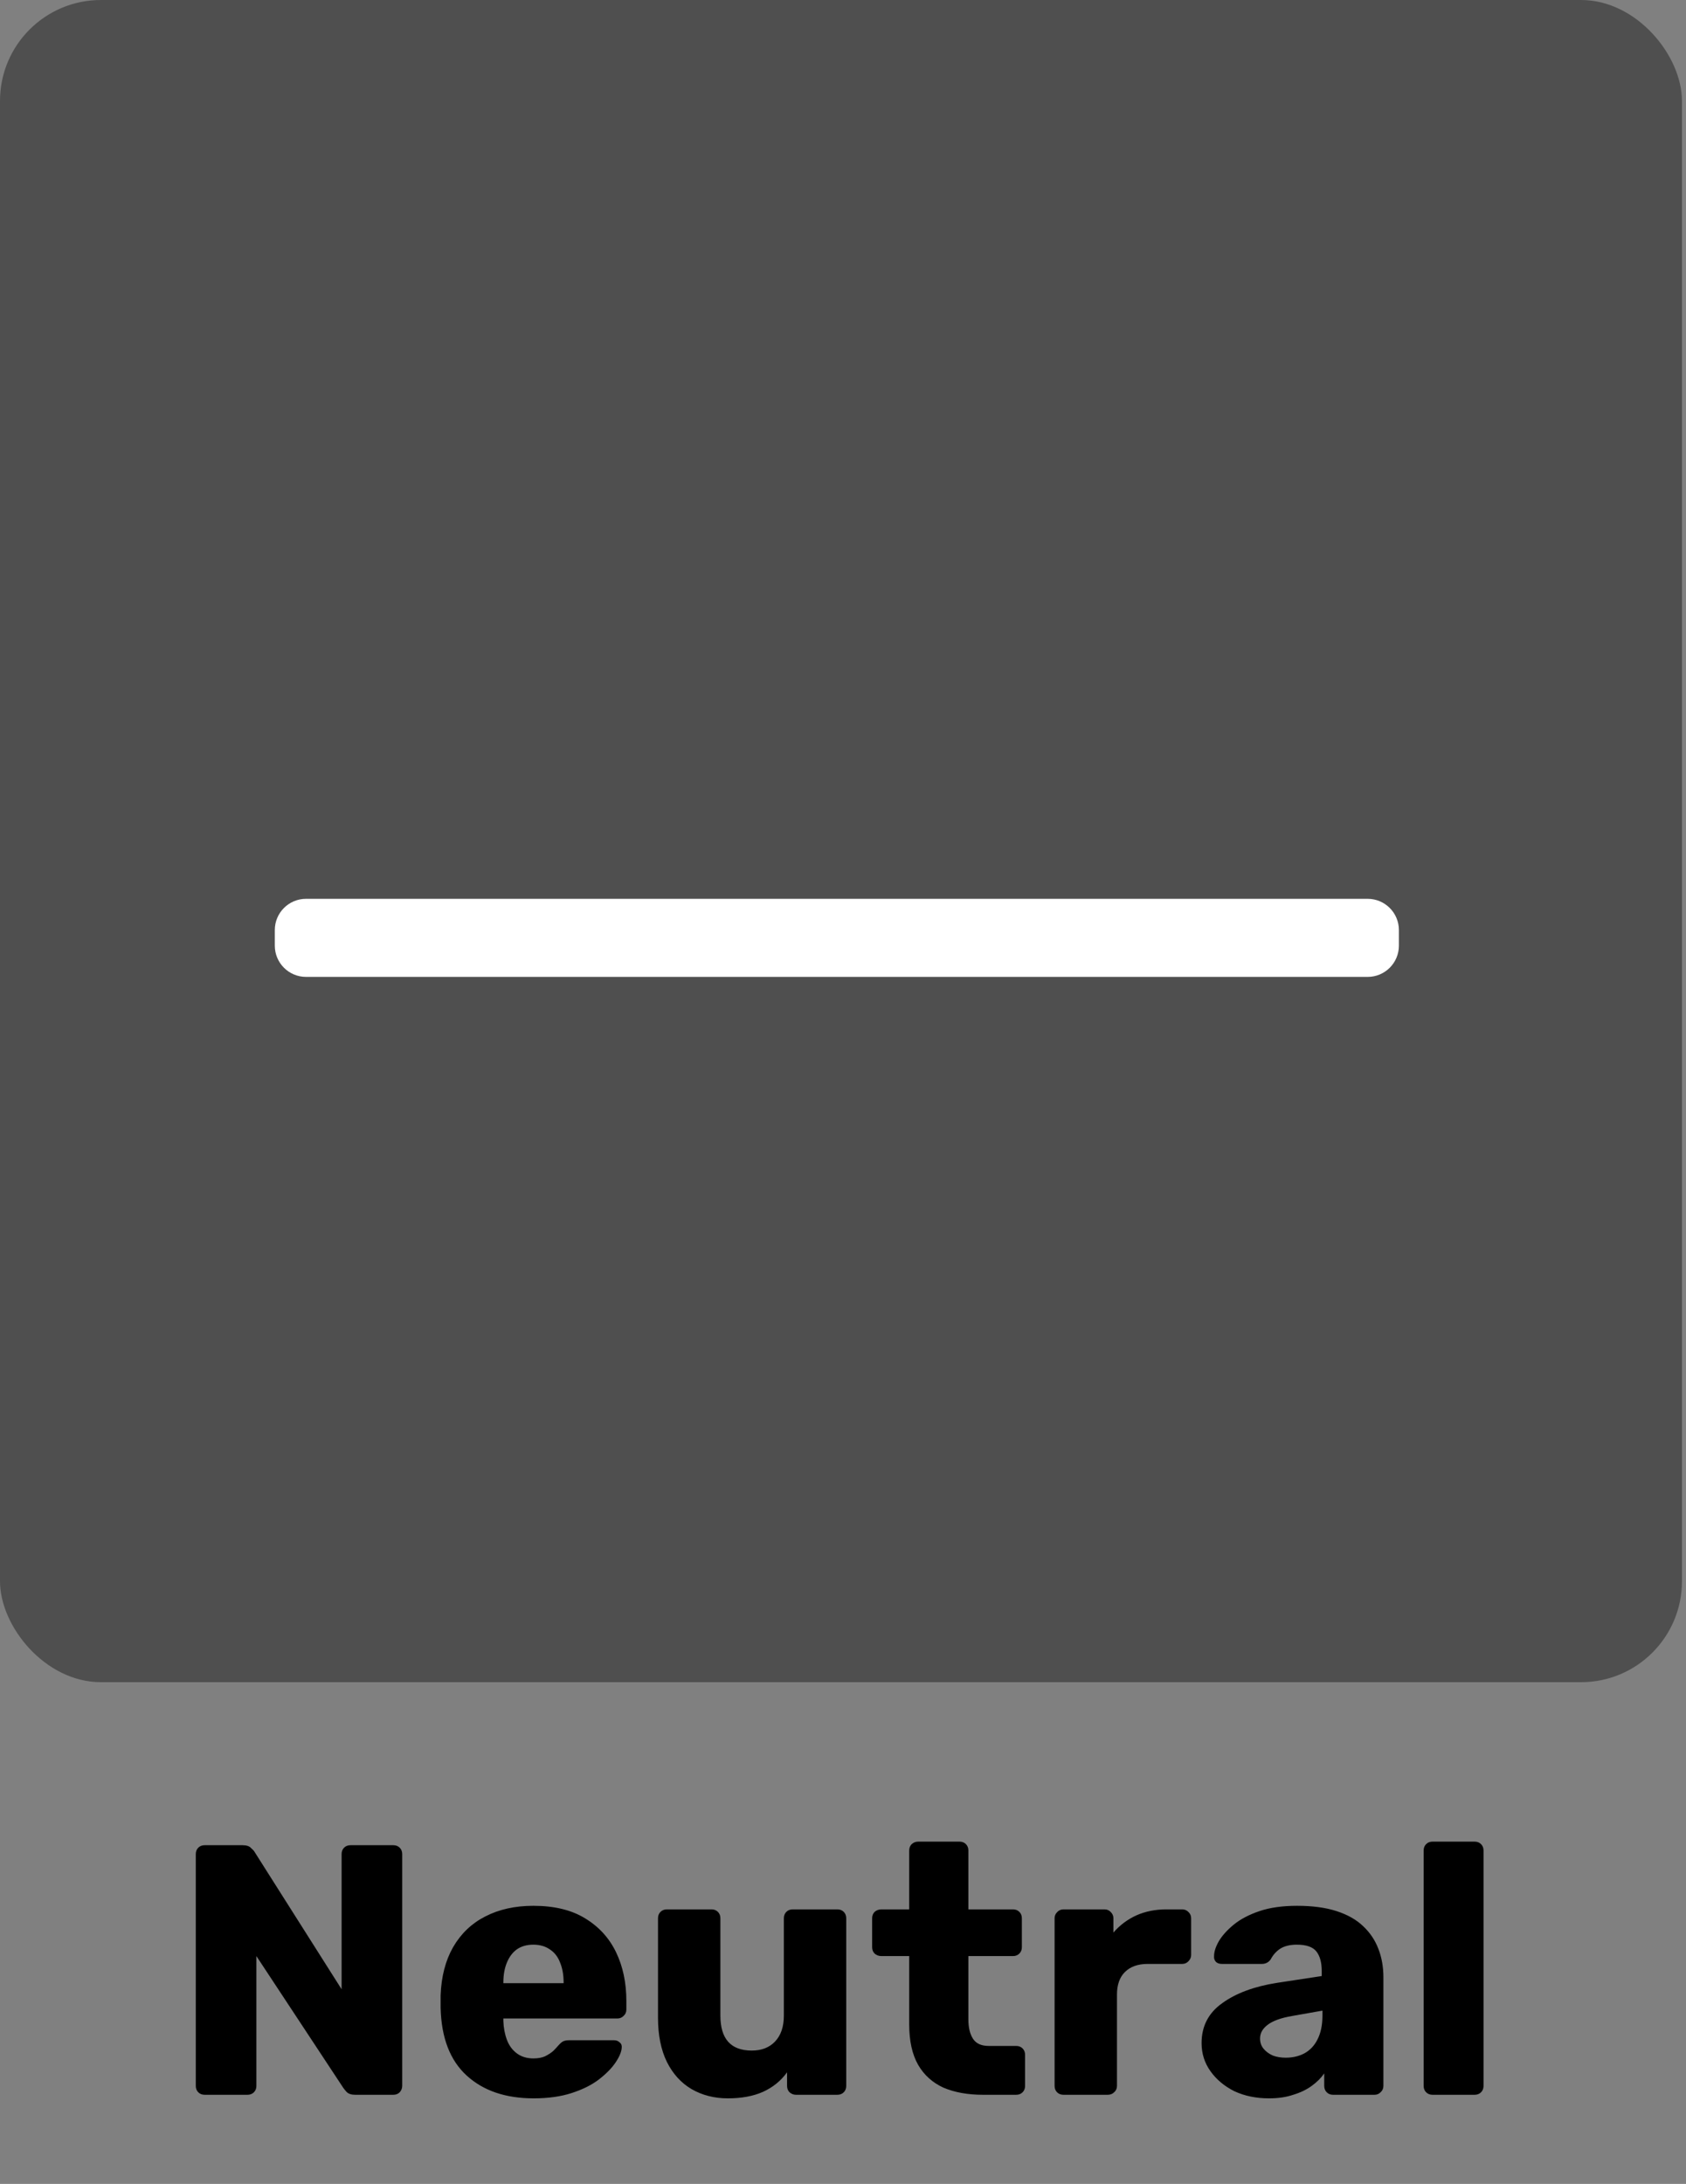 <?xml version="1.0" encoding="UTF-8" standalone="no"?>
<svg
   width="227"
   height="294"
   viewBox="0 0 227 294"
   fill="none"
   version="1.1"
   id="svg8"
   sodipodi:docname="Neutral_Mouth 2.svg"
   inkscape:version="1.1.2 (b8e25be833, 2022-02-05)"
   xmlns:inkscape="http://www.inkscape.org/namespaces/inkscape"
   xmlns:sodipodi="http://sodipodi.sourceforge.net/DTD/sodipodi-0.dtd"
   xmlns="http://www.w3.org/2000/svg"
   xmlns:svg="http://www.w3.org/2000/svg">
  <rect x="0" y="0" width="227" height="294" fill="#808080" stroke="none"/>
  <defs
     id="defs12" />
  <sodipodi:namedview
     id="namedview10"
     pagecolor="#505050"
     bordercolor="#eeeeee"
     borderopacity="1"
     inkscape:pageshadow="0"
     inkscape:pageopacity="0"
     inkscape:pagecheckerboard="0"
     showgrid="false"
     inkscape:zoom="2.8605442"
     inkscape:cx="113.61474"
     inkscape:cy="147"
     inkscape:window-width="1920"
     inkscape:window-height="1028"
     inkscape:window-x="-6"
     inkscape:window-y="-6"
     inkscape:window-maximized="1"
     inkscape:current-layer="svg8" />
  <path
     d="M27.56 282C27.208 282 26.92 281.888 26.696 281.664C26.472 281.44 26.36 281.152 26.36 280.8V249.6C26.36 249.248 26.472 248.96 26.696 248.736C26.92 248.512 27.208 248.4 27.56 248.4H32.648C33.192 248.4 33.576 248.528 33.8 248.784C34.056 249.008 34.216 249.184 34.28 249.312L45.992 267.792V249.6C45.992 249.248 46.104 248.96 46.328 248.736C46.552 248.512 46.84 248.4 47.192 248.4H52.952C53.304 248.4 53.592 248.512 53.816 248.736C54.04 248.96 54.152 249.248 54.152 249.6V280.8C54.152 281.12 54.04 281.408 53.816 281.664C53.592 281.888 53.304 282 52.952 282H47.816C47.304 282 46.92 281.872 46.664 281.616C46.44 281.36 46.296 281.184 46.232 281.088L34.52 263.328V280.8C34.52 281.152 34.408 281.44 34.184 281.664C33.96 281.888 33.672 282 33.32 282H27.56ZM71.852 282.48C68.076 282.48 65.068 281.456 62.828 279.408C60.588 277.36 59.42 274.32 59.324 270.288C59.324 270.064 59.324 269.776 59.324 269.424C59.324 269.072 59.324 268.8 59.324 268.608C59.42 266.08 59.98 263.92 61.004 262.128C62.06 260.304 63.5 258.928 65.324 258C67.18 257.04 69.34 256.56 71.804 256.56C74.62 256.56 76.94 257.12 78.764 258.24C80.62 259.36 82.012 260.88 82.94 262.8C83.868 264.72 84.332 266.912 84.332 269.376V270.528C84.332 270.88 84.204 271.168 83.948 271.392C83.724 271.616 83.452 271.728 83.132 271.728H67.772C67.772 271.76 67.772 271.808 67.772 271.872C67.772 271.936 67.772 272 67.772 272.064C67.804 272.992 67.964 273.84 68.252 274.608C68.54 275.376 68.988 275.984 69.596 276.432C70.204 276.88 70.94 277.104 71.804 277.104C72.444 277.104 72.972 277.008 73.388 276.816C73.836 276.592 74.204 276.352 74.492 276.096C74.78 275.808 75.004 275.568 75.164 275.376C75.452 275.056 75.676 274.864 75.836 274.8C76.028 274.704 76.316 274.656 76.7 274.656H82.652C82.972 274.656 83.228 274.752 83.42 274.944C83.644 275.104 83.74 275.344 83.708 275.664C83.676 276.208 83.404 276.864 82.892 277.632C82.38 278.4 81.628 279.168 80.636 279.936C79.676 280.672 78.46 281.28 76.988 281.76C75.516 282.24 73.804 282.48 71.852 282.48ZM67.772 266.976H75.884V266.88C75.884 265.856 75.724 264.96 75.404 264.192C75.116 263.424 74.652 262.832 74.012 262.416C73.404 262 72.668 261.792 71.804 261.792C70.94 261.792 70.204 262 69.596 262.416C69.02 262.832 68.572 263.424 68.252 264.192C67.932 264.96 67.772 265.856 67.772 266.88V266.976ZM98 282.48C96.176 282.48 94.544 282.064 93.104 281.232C91.696 280.4 90.592 279.184 89.792 277.584C88.992 275.952 88.592 273.968 88.592 271.632V258.24C88.592 257.888 88.704 257.6 88.928 257.376C89.152 257.152 89.44 257.04 89.792 257.04H95.792C96.144 257.04 96.432 257.152 96.656 257.376C96.88 257.6 96.992 257.888 96.992 258.24V271.344C96.992 274.48 98.4 276.048 101.216 276.048C102.528 276.048 103.568 275.648 104.336 274.848C105.136 274.016 105.536 272.848 105.536 271.344V258.24C105.536 257.888 105.648 257.6 105.872 257.376C106.096 257.152 106.384 257.04 106.736 257.04H112.736C113.088 257.04 113.376 257.152 113.6 257.376C113.824 257.6 113.936 257.888 113.936 258.24V280.8C113.936 281.152 113.824 281.44 113.6 281.664C113.376 281.888 113.088 282 112.736 282H107.168C106.848 282 106.56 281.888 106.304 281.664C106.08 281.44 105.968 281.152 105.968 280.8V278.976C105.136 280.128 104.048 281.008 102.704 281.616C101.392 282.192 99.824 282.48 98 282.48ZM132.35 282C130.302 282 128.526 281.68 127.022 281.04C125.55 280.368 124.414 279.344 123.614 277.968C122.814 276.56 122.414 274.752 122.414 272.544V263.328H118.67C118.318 263.328 118.014 263.216 117.758 262.992C117.534 262.768 117.422 262.48 117.422 262.128V258.24C117.422 257.888 117.534 257.6 117.758 257.376C118.014 257.152 118.318 257.04 118.67 257.04H122.414V249.12C122.414 248.768 122.526 248.48 122.75 248.256C123.006 248.032 123.294 247.92 123.614 247.92H129.182C129.534 247.92 129.822 248.032 130.046 248.256C130.27 248.48 130.382 248.768 130.382 249.12V257.04H136.382C136.734 257.04 137.022 257.152 137.246 257.376C137.47 257.6 137.582 257.888 137.582 258.24V262.128C137.582 262.48 137.47 262.768 137.246 262.992C137.022 263.216 136.734 263.328 136.382 263.328H130.382V271.872C130.382 272.96 130.59 273.824 131.006 274.464C131.422 275.104 132.126 275.424 133.118 275.424H136.814C137.166 275.424 137.454 275.536 137.678 275.76C137.902 275.984 138.014 276.272 138.014 276.624V280.8C138.014 281.152 137.902 281.44 137.678 281.664C137.454 281.888 137.166 282 136.814 282H132.35ZM143.188 282C142.836 282 142.548 281.888 142.324 281.664C142.1 281.44 141.988 281.152 141.988 280.8V258.24C141.988 257.92 142.1 257.648 142.324 257.424C142.548 257.168 142.836 257.04 143.188 257.04H148.708C149.06 257.04 149.348 257.168 149.572 257.424C149.796 257.648 149.908 257.92 149.908 258.24V260.16C150.772 259.168 151.796 258.4 152.98 257.856C154.196 257.312 155.556 257.04 157.06 257.04H159.172C159.492 257.04 159.764 257.152 159.988 257.376C160.244 257.6 160.372 257.888 160.372 258.24V263.184C160.372 263.504 160.244 263.792 159.988 264.048C159.764 264.272 159.492 264.384 159.172 264.384H154.516C153.204 264.384 152.18 264.752 151.444 265.488C150.74 266.192 150.388 267.2 150.388 268.512V280.8C150.388 281.152 150.26 281.44 150.004 281.664C149.78 281.888 149.492 282 149.14 282H143.188ZM170.851 282.48C169.123 282.48 167.571 282.16 166.195 281.52C164.851 280.848 163.779 279.952 162.979 278.832C162.179 277.712 161.779 276.448 161.779 275.04C161.779 272.768 162.707 270.976 164.563 269.664C166.419 268.32 168.883 267.408 171.955 266.928L177.955 266.016V265.344C177.955 264.192 177.715 263.312 177.235 262.704C176.755 262.096 175.875 261.792 174.595 261.792C173.699 261.792 172.963 261.968 172.387 262.32C171.843 262.672 171.411 263.152 171.091 263.76C170.803 264.176 170.403 264.384 169.891 264.384H164.515C164.163 264.384 163.891 264.288 163.699 264.096C163.507 263.872 163.427 263.616 163.459 263.328C163.459 262.752 163.667 262.096 164.083 261.36C164.531 260.592 165.203 259.84 166.099 259.104C166.995 258.368 168.147 257.76 169.555 257.28C170.963 256.8 172.659 256.56 174.643 256.56C176.723 256.56 178.499 256.8 179.971 257.28C181.443 257.76 182.627 258.432 183.523 259.296C184.451 260.16 185.139 261.184 185.587 262.368C186.035 263.52 186.259 264.8 186.259 266.208V280.8C186.259 281.152 186.131 281.44 185.875 281.664C185.651 281.888 185.379 282 185.059 282H179.491C179.139 282 178.851 281.888 178.627 281.664C178.403 281.44 178.291 281.152 178.291 280.8V279.12C177.875 279.728 177.315 280.288 176.611 280.8C175.907 281.312 175.075 281.712 174.115 282C173.187 282.32 172.099 282.48 170.851 282.48ZM173.107 277.008C174.035 277.008 174.867 276.816 175.603 276.432C176.371 276.016 176.963 275.392 177.379 274.56C177.827 273.696 178.051 272.624 178.051 271.344V270.672L173.971 271.392C172.467 271.648 171.363 272.048 170.659 272.592C169.987 273.104 169.651 273.712 169.651 274.416C169.651 274.96 169.811 275.424 170.131 275.808C170.451 276.192 170.867 276.496 171.379 276.72C171.891 276.912 172.467 277.008 173.107 277.008ZM192.876 282C192.524 282 192.236 281.888 192.012 281.664C191.788 281.44 191.676 281.152 191.676 280.8V249.12C191.676 248.768 191.788 248.48 192.012 248.256C192.236 248.032 192.524 247.92 192.876 247.92H198.54C198.892 247.92 199.18 248.032 199.404 248.256C199.628 248.48 199.74 248.768 199.74 249.12V280.8C199.74 281.152 199.628 281.44 199.404 281.664C199.18 281.888 198.892 282 198.54 282H192.876Z"
     fill="black"
     id="path2" />
  <rect
     width="226.456"
     height="226.456"
     rx="13.587"
     fill="#4F4F4F"
     id="rect4" />
  <path
     d="M37 127.306C37 129.628 38.882 131.51 41.204 131.51H184.14C186.462 131.51 188.344 129.628 188.344 127.306V125.204C188.344 122.882 186.462 121 184.14 121H41.204C38.882 121 37 122.882 37 125.204V127.306Z"
     fill="white"
     id="path6" />
</svg>
